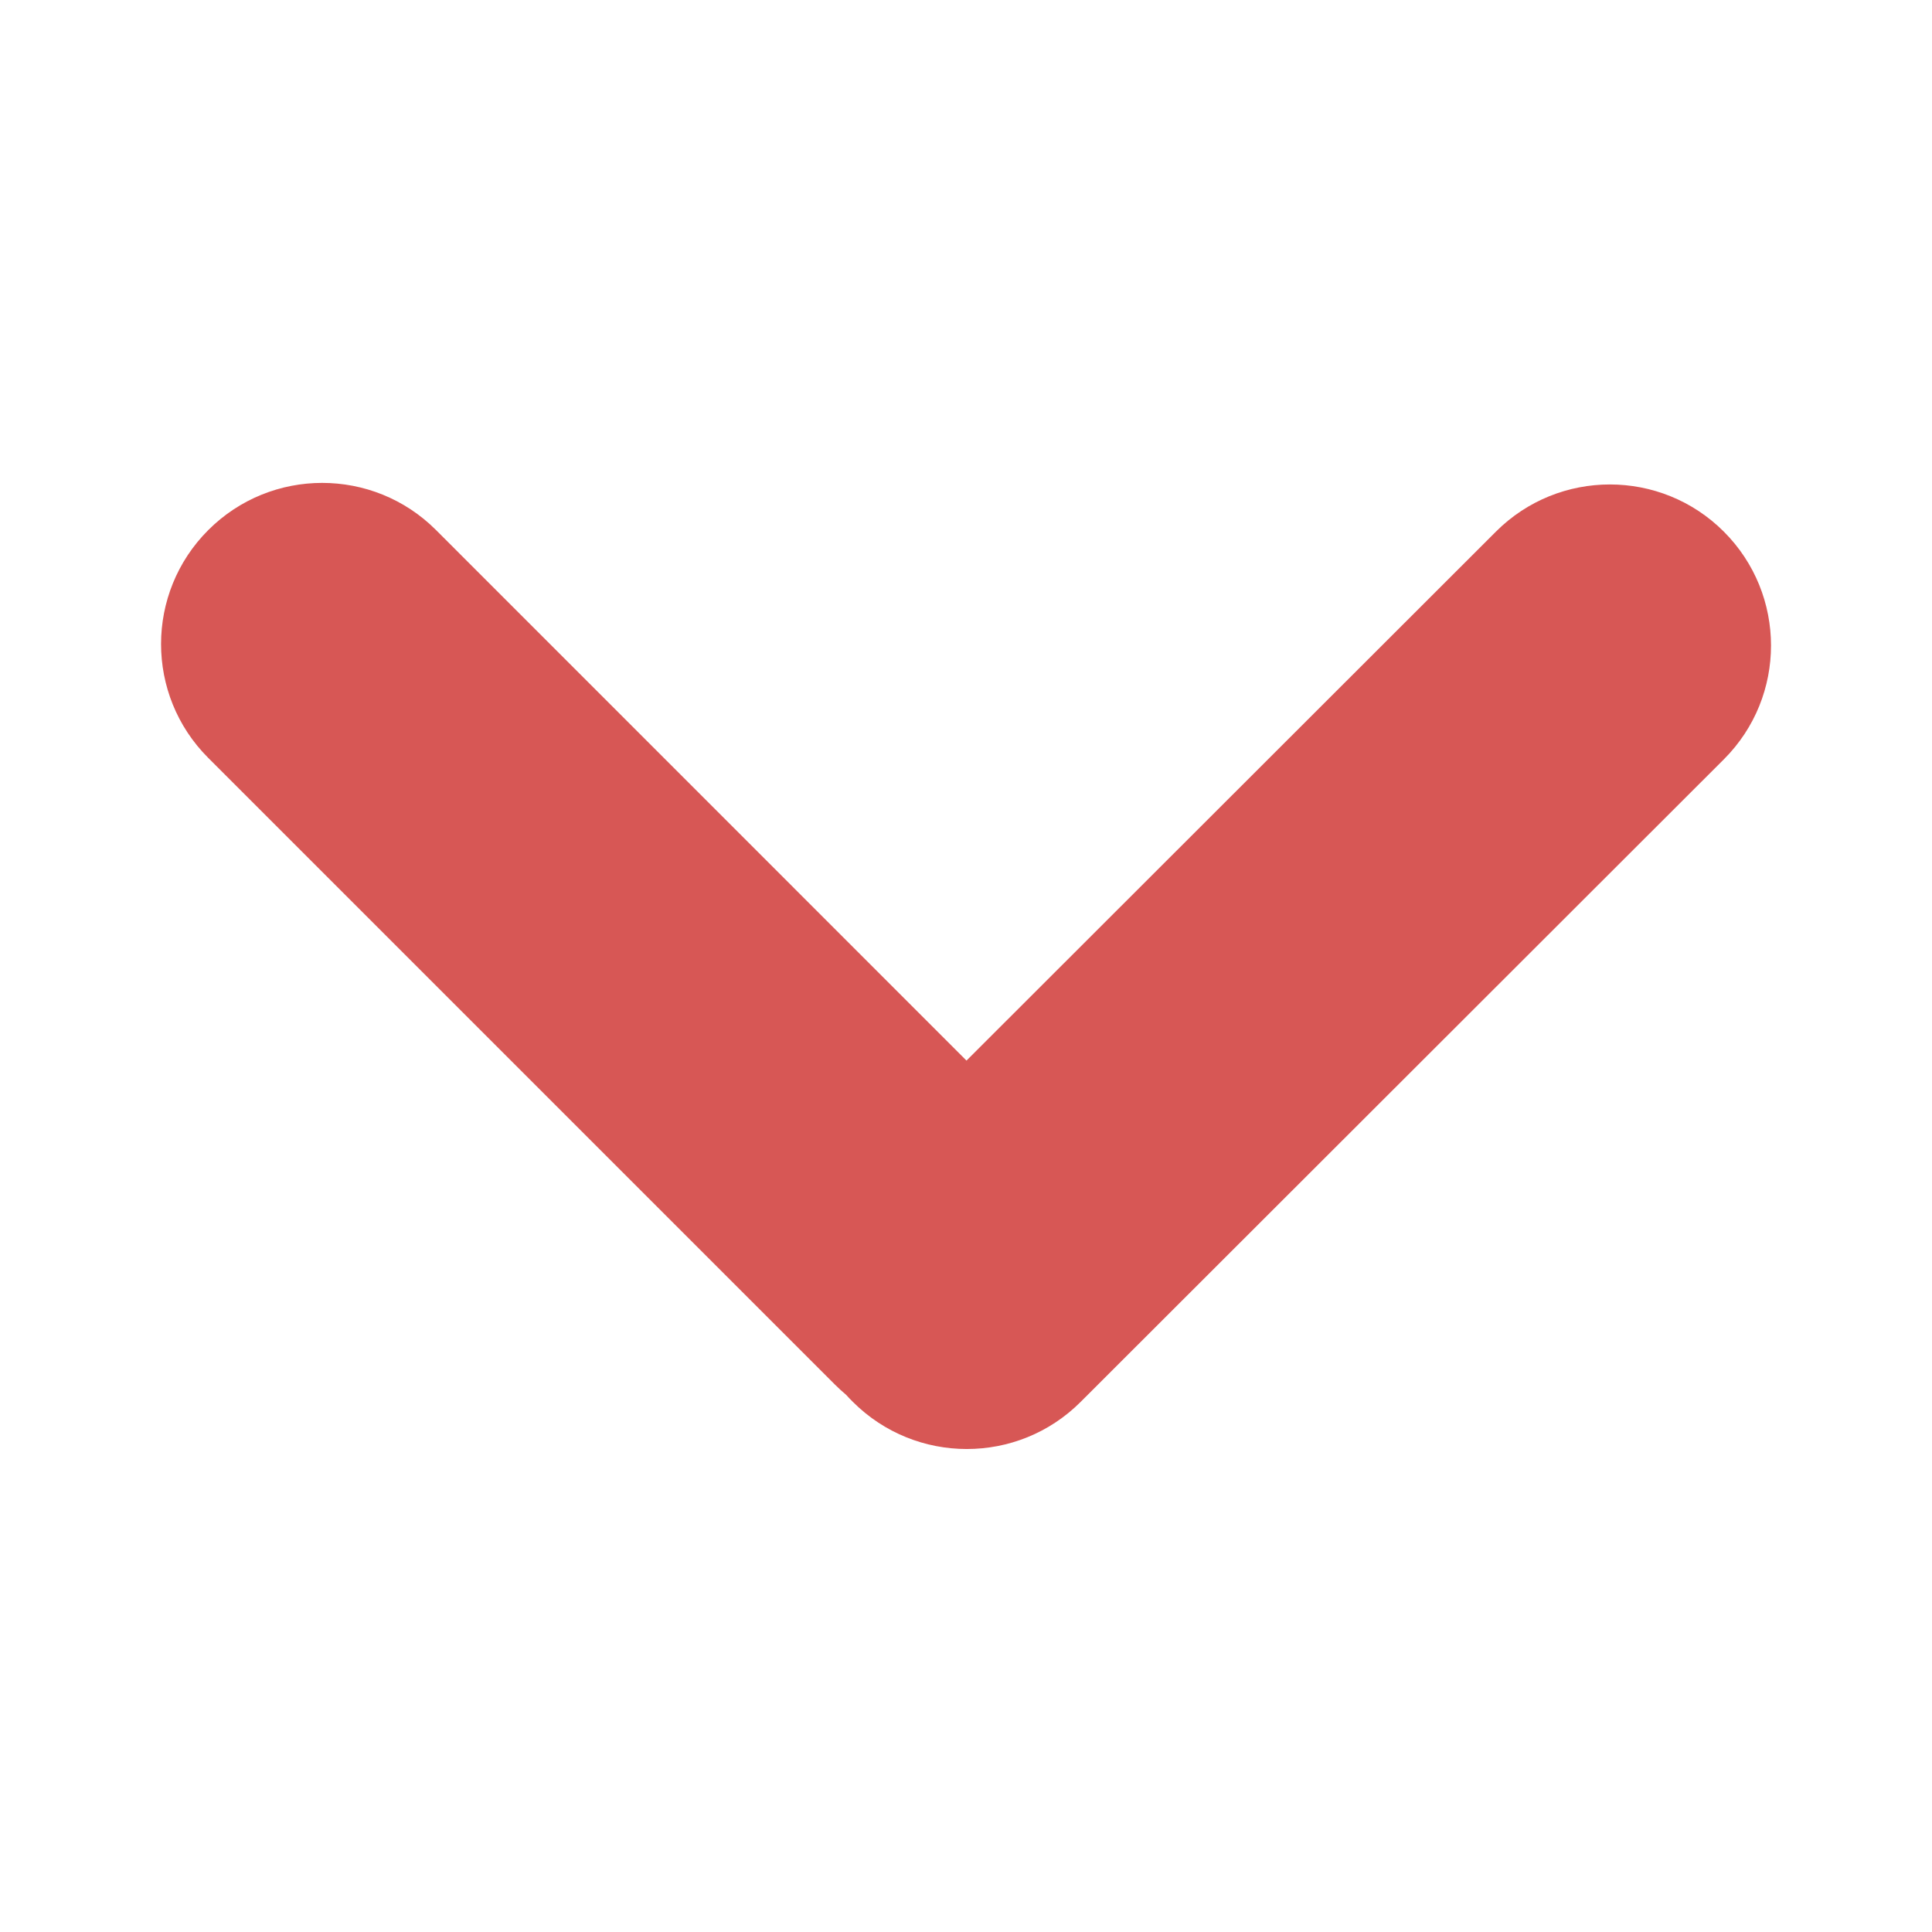 <svg width="24" height="24" viewBox="0 0 24 24" fill="none" xmlns="http://www.w3.org/2000/svg">
<path fill-rule="evenodd" clip-rule="evenodd" d="M2.586 9.414C1.805 8.633 1.806 7.366 2.587 6.585C3.368 5.804 4.635 5.803 5.416 6.584L12.006 13.175L18.584 6.603C19.365 5.823 20.633 5.823 21.414 6.604C22.195 7.385 22.196 8.651 21.415 9.432L13.424 17.415C12.643 18.196 11.375 18.195 10.594 17.414C10.565 17.386 10.538 17.357 10.511 17.327C10.462 17.286 10.415 17.243 10.369 17.197L2.586 9.414Z" fill="#D75755"/>
</svg>
